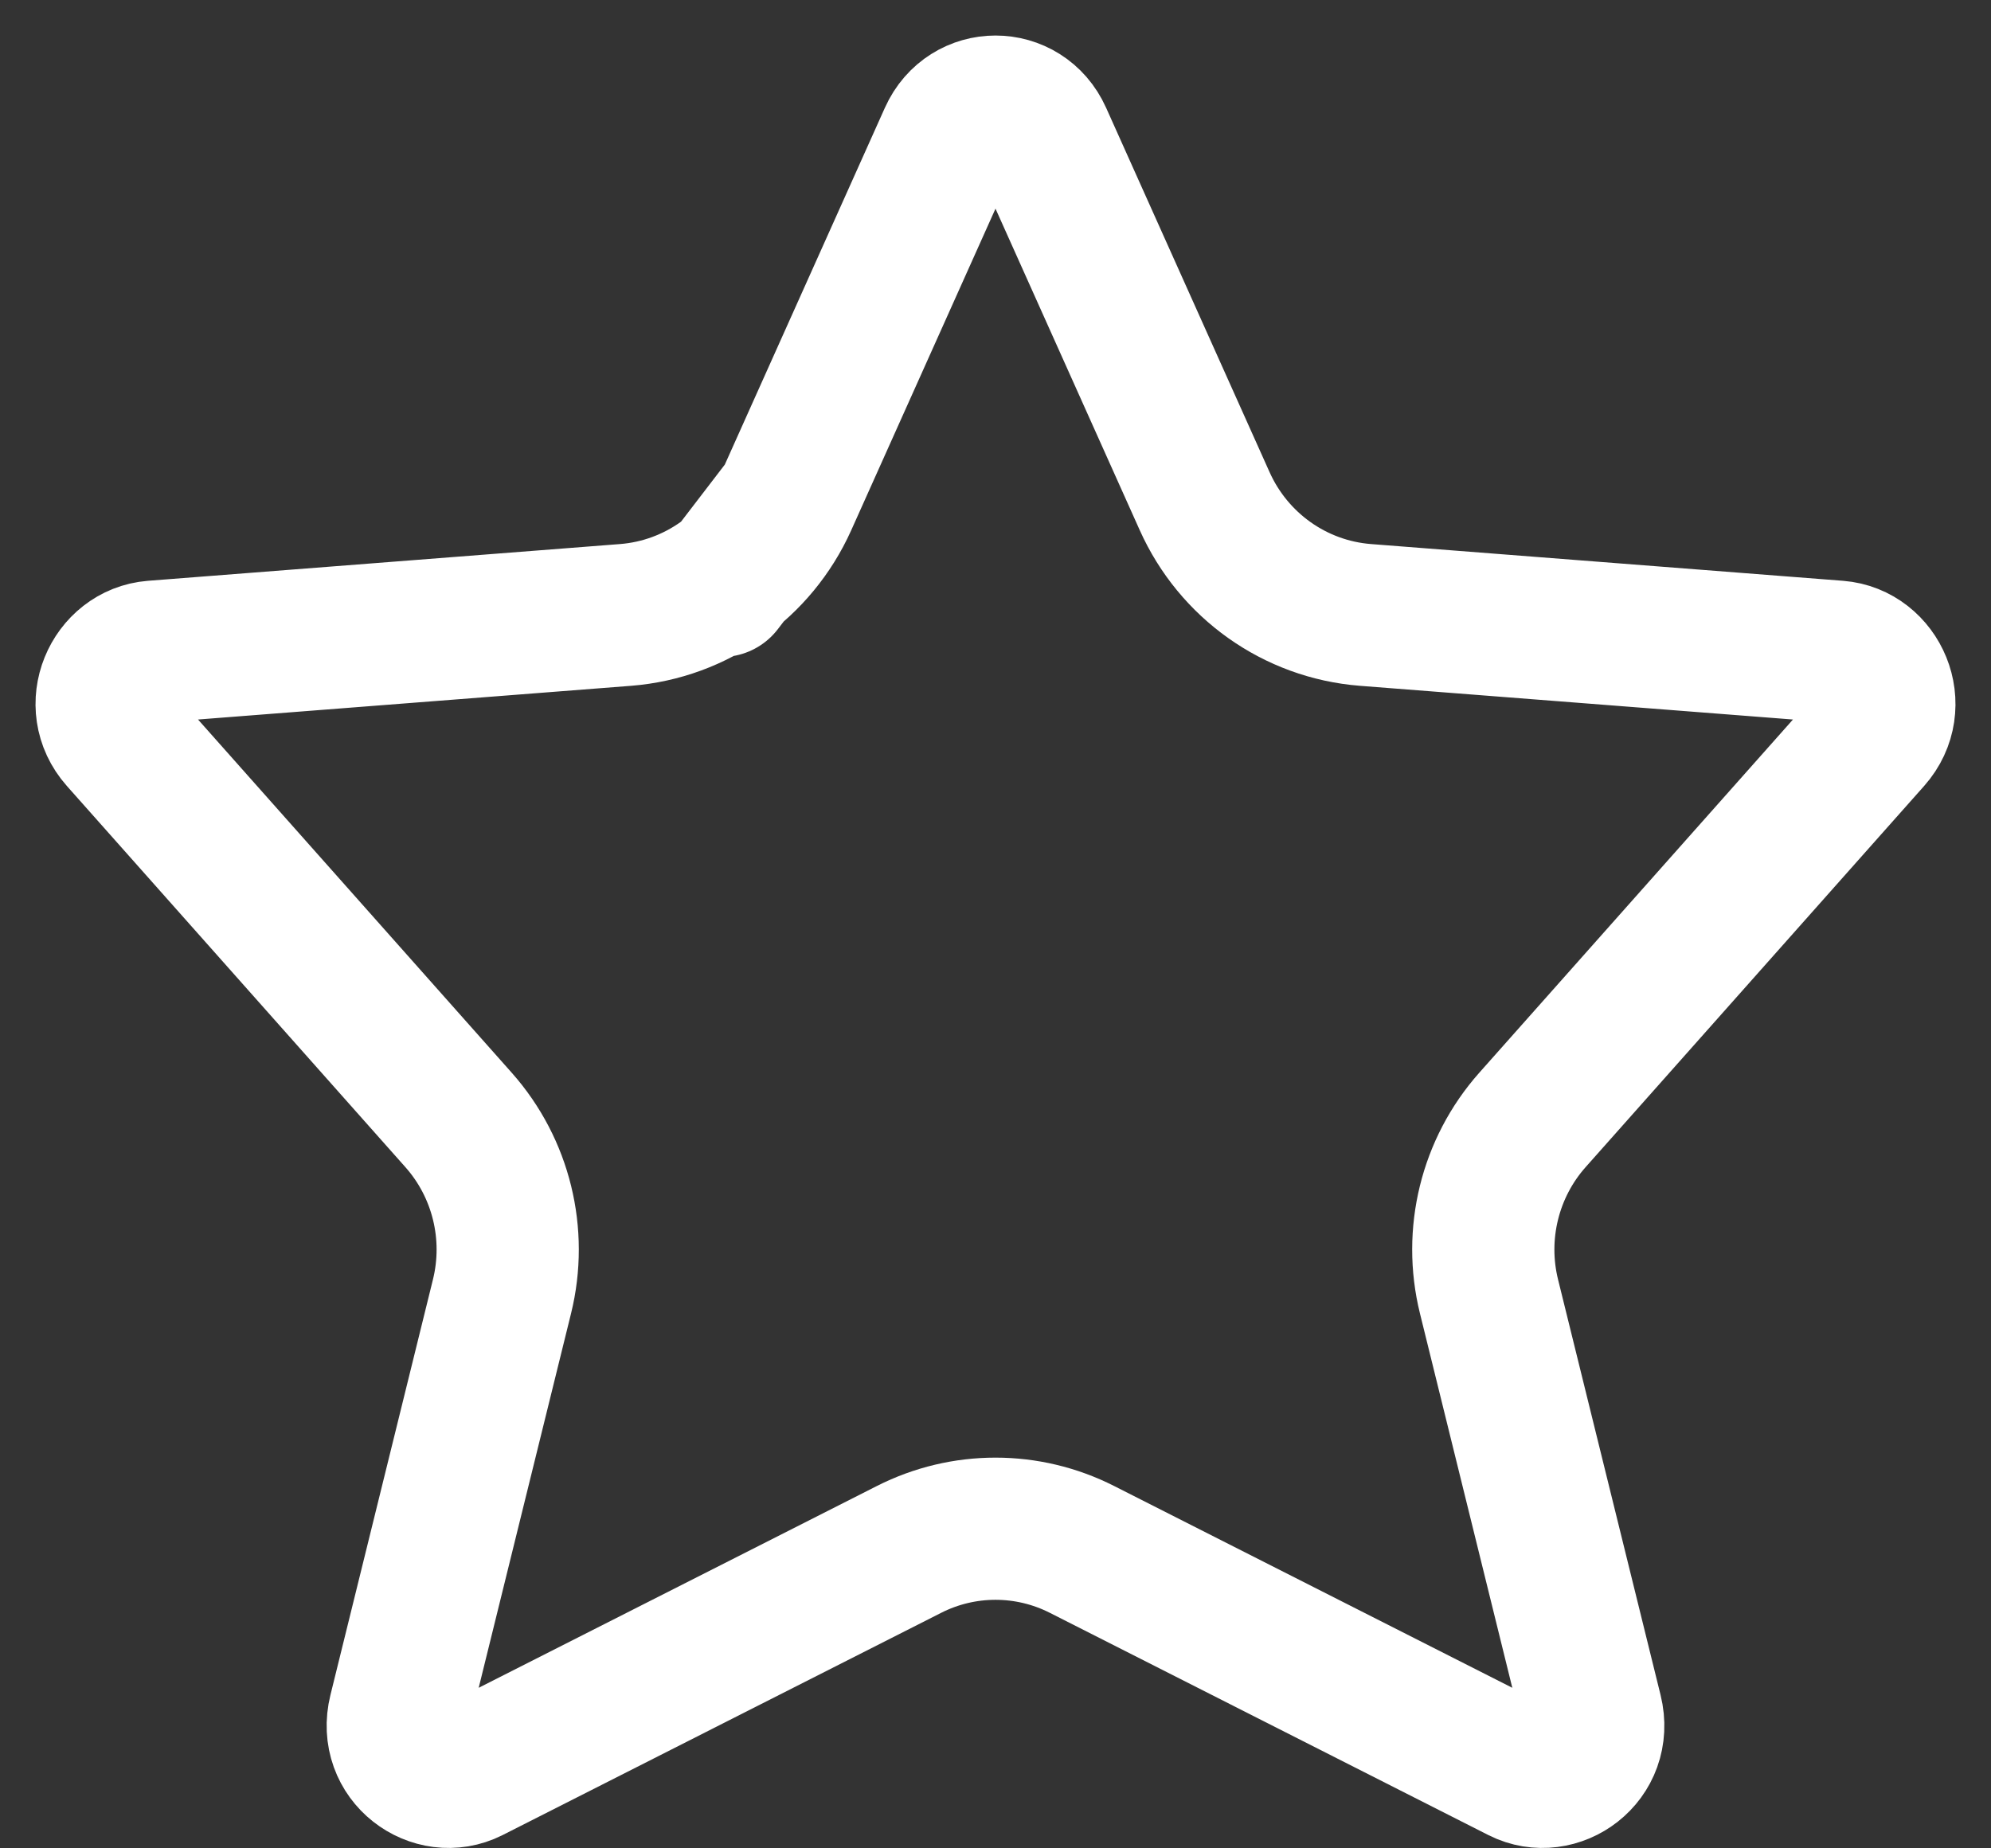 <svg viewBox="0 0 28 26" fill="none" xmlns="http://www.w3.org/2000/svg">
    <rect x="0" y="0" width="28" height="26" fill="#333333" stroke="none"/>
    <path d="M6.617 24.921L6.617 24.921C6.105 25.18 5.46 24.722 5.618 24.082L7.06 18.236L7.06 18.236C7.276 17.36 7.049 16.43 6.449 15.754C6.449 15.754 6.449 15.754 6.449 15.754L1.689 10.393L1.689 10.393C1.274 9.925 1.59 9.212 2.158 9.167L8.798 8.65L8.798 8.65C9.789 8.572 10.652 7.955 11.058 7.051L10.145 8.242L11.058 7.051L13.357 1.925C13.357 1.925 13.357 1.925 13.357 1.925C13.611 1.358 14.389 1.358 14.643 1.925C14.643 1.925 14.643 1.925 14.643 1.925L16.942 7.051C17.348 7.956 18.211 8.572 19.202 8.65L19.202 8.65L25.842 9.167C26.41 9.212 26.726 9.925 26.311 10.393L26.311 10.393L21.551 15.754C21.551 15.754 21.551 15.754 21.551 15.754C20.951 16.43 20.724 17.36 20.94 18.236L20.94 18.236L22.382 24.082C22.54 24.722 21.895 25.18 21.383 24.921L21.383 24.921L15.216 21.795C14.451 21.407 13.549 21.407 12.784 21.795L6.617 24.921Z" stroke="white" stroke-width="2" stroke-linecap="round" stroke-linejoin="round"/>
</svg>
